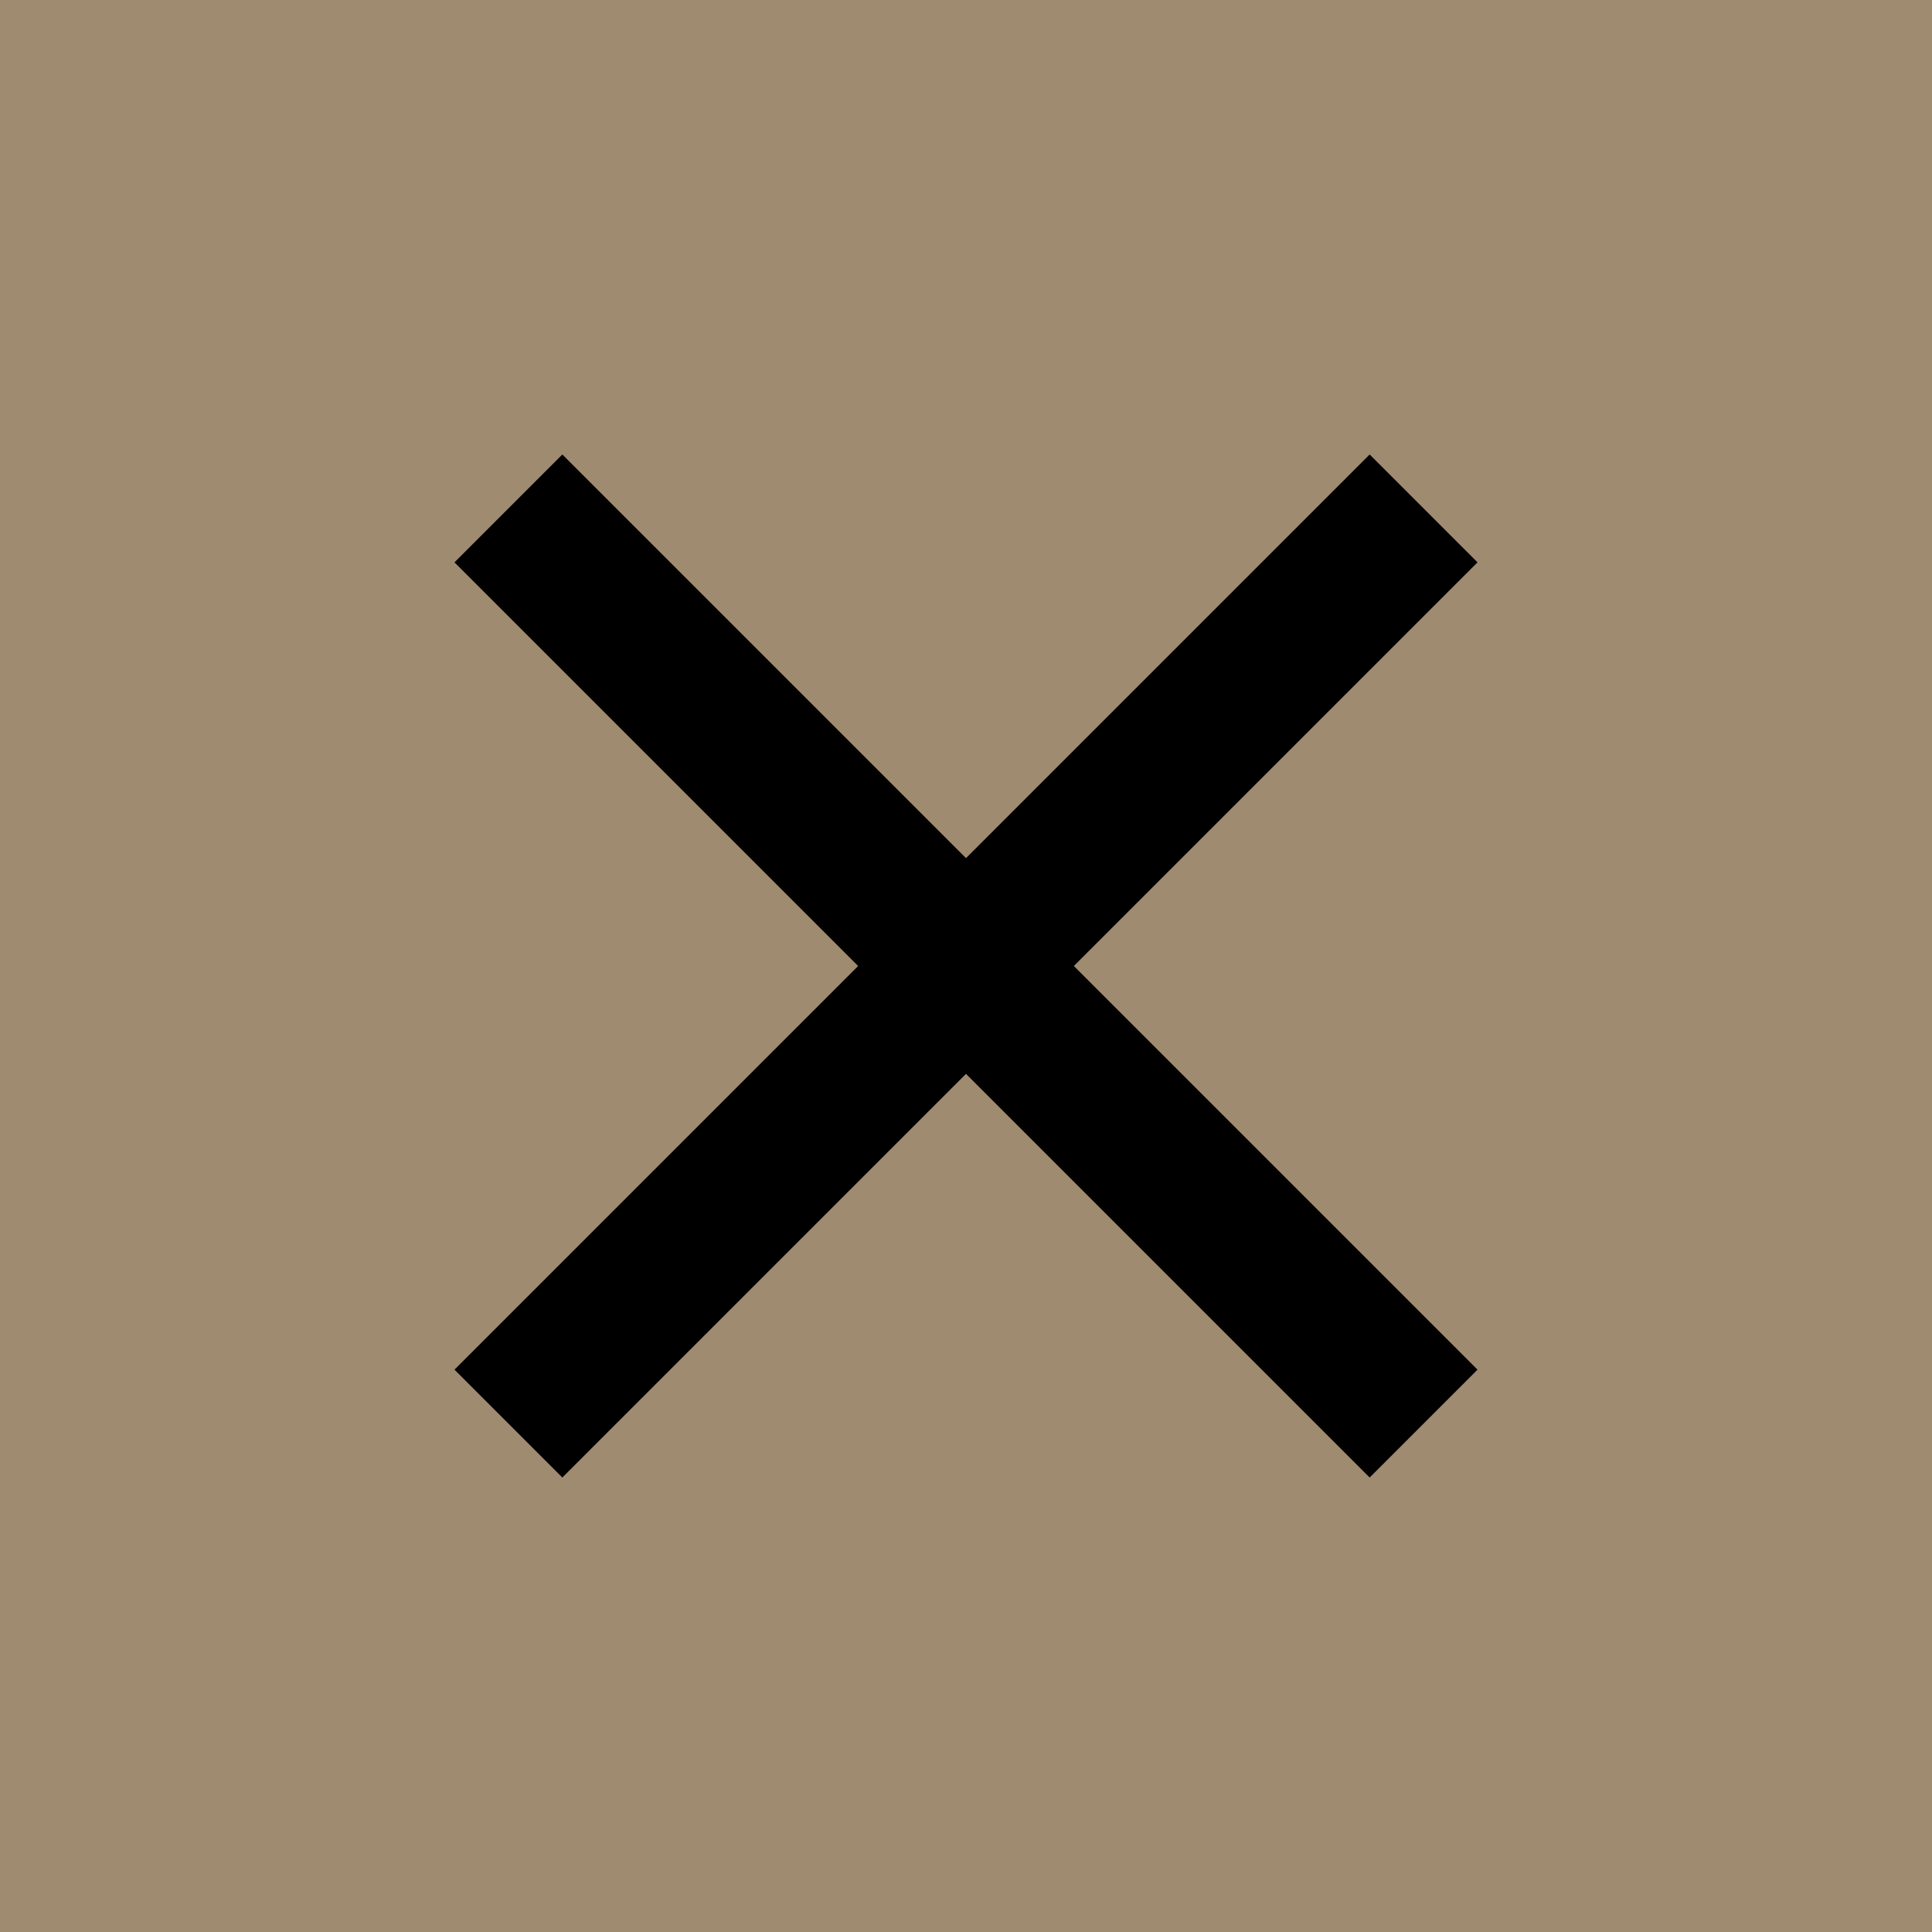 <svg width="38" height="38" viewBox="0 0 38 38" fill="none" xmlns="http://www.w3.org/2000/svg">
<rect width="38" height="38" fill="#9F8B70"/>
<path d="M10 28L28 10" stroke="black" stroke-width="3"/>
<path d="M10 10L28 28" stroke="black" stroke-width="3"/>
</svg>
